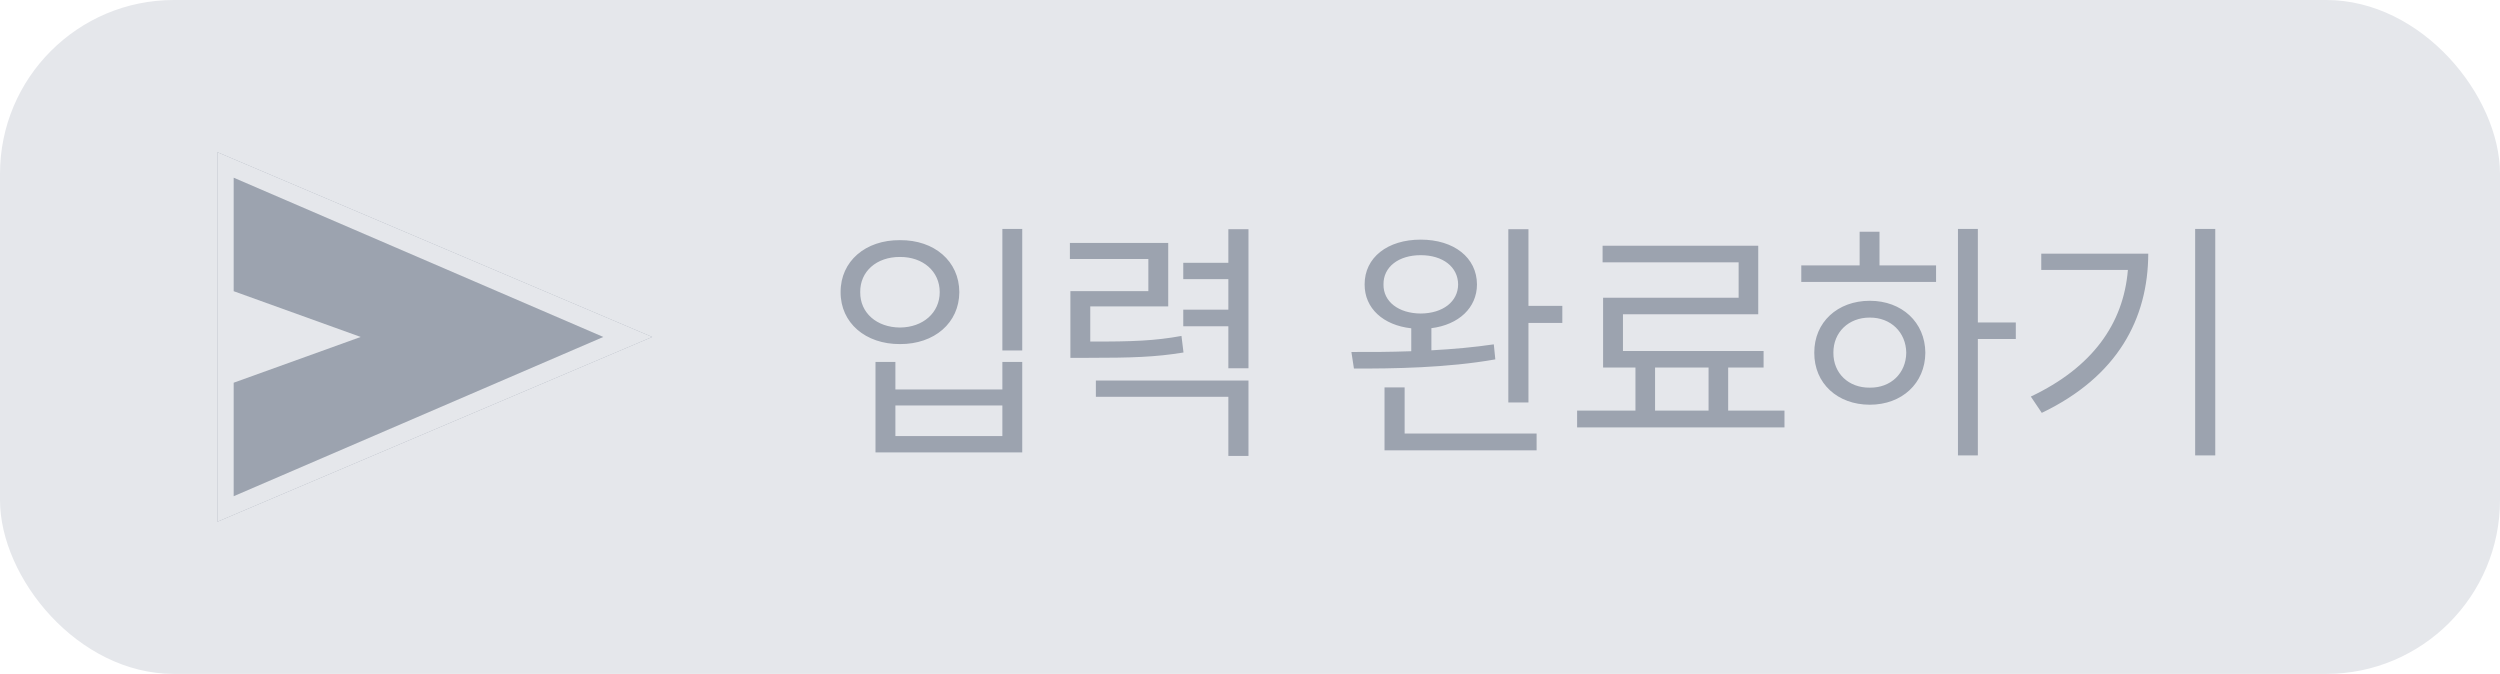 <svg width="115" height="31" viewBox="0 0 115 31" fill="none" xmlns="http://www.w3.org/2000/svg">
    <rect width="115" height="31" rx="8" fill="#E5E7EB"/>
    <path d="M30 15.5L10 24L10 7L30 15.5Z" fill="#9CA3AF"/>
    <path d="M10 24V7L30 15.5L10 24ZM10.749 22.826L27.753 15.5L10.749 8.174V13.395L16.592 15.5L10.749 17.605V22.826Z" fill="#E5E7EB"/>
    <path d="M47.023 10.531V16.121H46.109V10.531H47.023ZM38.668 13.438C38.662 12.014 39.816 11.035 41.398 11.047C42.98 11.035 44.123 12.014 44.129 13.438C44.123 14.855 42.98 15.834 41.398 15.828C39.816 15.834 38.662 14.855 38.668 13.438ZM39.57 13.438C39.559 14.387 40.326 15.06 41.398 15.066C42.459 15.06 43.227 14.387 43.227 13.438C43.227 12.482 42.459 11.815 41.398 11.82C40.326 11.815 39.559 12.482 39.57 13.438ZM40.273 20.809V16.648H41.188V17.914H46.109V16.648H47.023V20.809H40.273ZM41.188 20.059H46.109V18.652H41.188V20.059ZM53.738 11.176V14.094H50.152V15.711C52.109 15.717 53.123 15.676 54.348 15.453L54.441 16.215C53.147 16.426 52.086 16.461 49.977 16.461H49.238V13.391H52.824V11.914H49.215V11.176H53.738ZM50.41 18.254V17.504H57.43V20.973H56.504V18.254H50.41ZM54.43 15.008V14.246H56.504V12.84H54.43V12.09H56.504V10.543H57.43V16.941H56.504V15.008H54.43ZM65.352 11.023C66.875 11.023 67.936 11.844 67.941 13.086C67.936 14.164 67.098 14.938 65.844 15.096V16.115C66.816 16.062 67.807 15.975 68.715 15.84L68.785 16.531C66.576 16.924 64.08 16.959 62.281 16.953L62.164 16.191C62.973 16.197 63.922 16.191 64.918 16.156V15.102C63.629 14.961 62.768 14.182 62.773 13.086C62.768 11.844 63.828 11.023 65.352 11.023ZM63.641 13.086C63.629 13.877 64.338 14.416 65.352 14.422C66.371 14.416 67.068 13.877 67.074 13.086C67.068 12.277 66.371 11.738 65.352 11.738C64.338 11.738 63.629 12.277 63.641 13.086ZM63.688 20.715V17.82H64.613V19.941H70.684V20.715H63.688ZM69.383 18.512V10.543H70.309V14.07H71.867V14.855H70.309V18.512H69.383ZM82.086 18.887V19.66H72.547V18.887H75.231V16.906H73.742V13.695H79.977V12.066H73.719V11.305H80.879V14.457H74.656V16.145H81.125V16.906H79.496V18.887H82.086ZM76.133 18.887H78.594V16.906H76.133V18.887ZM90.981 10.531V14.832H92.727V15.594H90.981V20.949H90.066V10.531H90.981ZM82.859 12.969V12.207H85.543V10.66H86.457V12.207H89.059V12.969H82.859ZM83.457 16.227C83.451 14.82 84.529 13.836 86.012 13.836C87.482 13.836 88.555 14.82 88.566 16.227C88.555 17.639 87.482 18.617 86.012 18.617C84.529 18.617 83.451 17.639 83.457 16.227ZM84.336 16.227C84.33 17.176 85.039 17.844 86.012 17.832C86.973 17.844 87.676 17.176 87.688 16.227C87.676 15.283 86.973 14.604 86.012 14.609C85.039 14.604 84.33 15.283 84.336 16.227ZM101.902 10.531V20.949H100.977V10.531H101.902ZM93.418 18.242C96.236 16.906 97.678 14.908 97.883 12.418H93.898V11.668H98.82C98.809 14.662 97.414 17.316 93.922 18.992L93.418 18.242Z" fill="#9CA3AF"/>
</svg>
